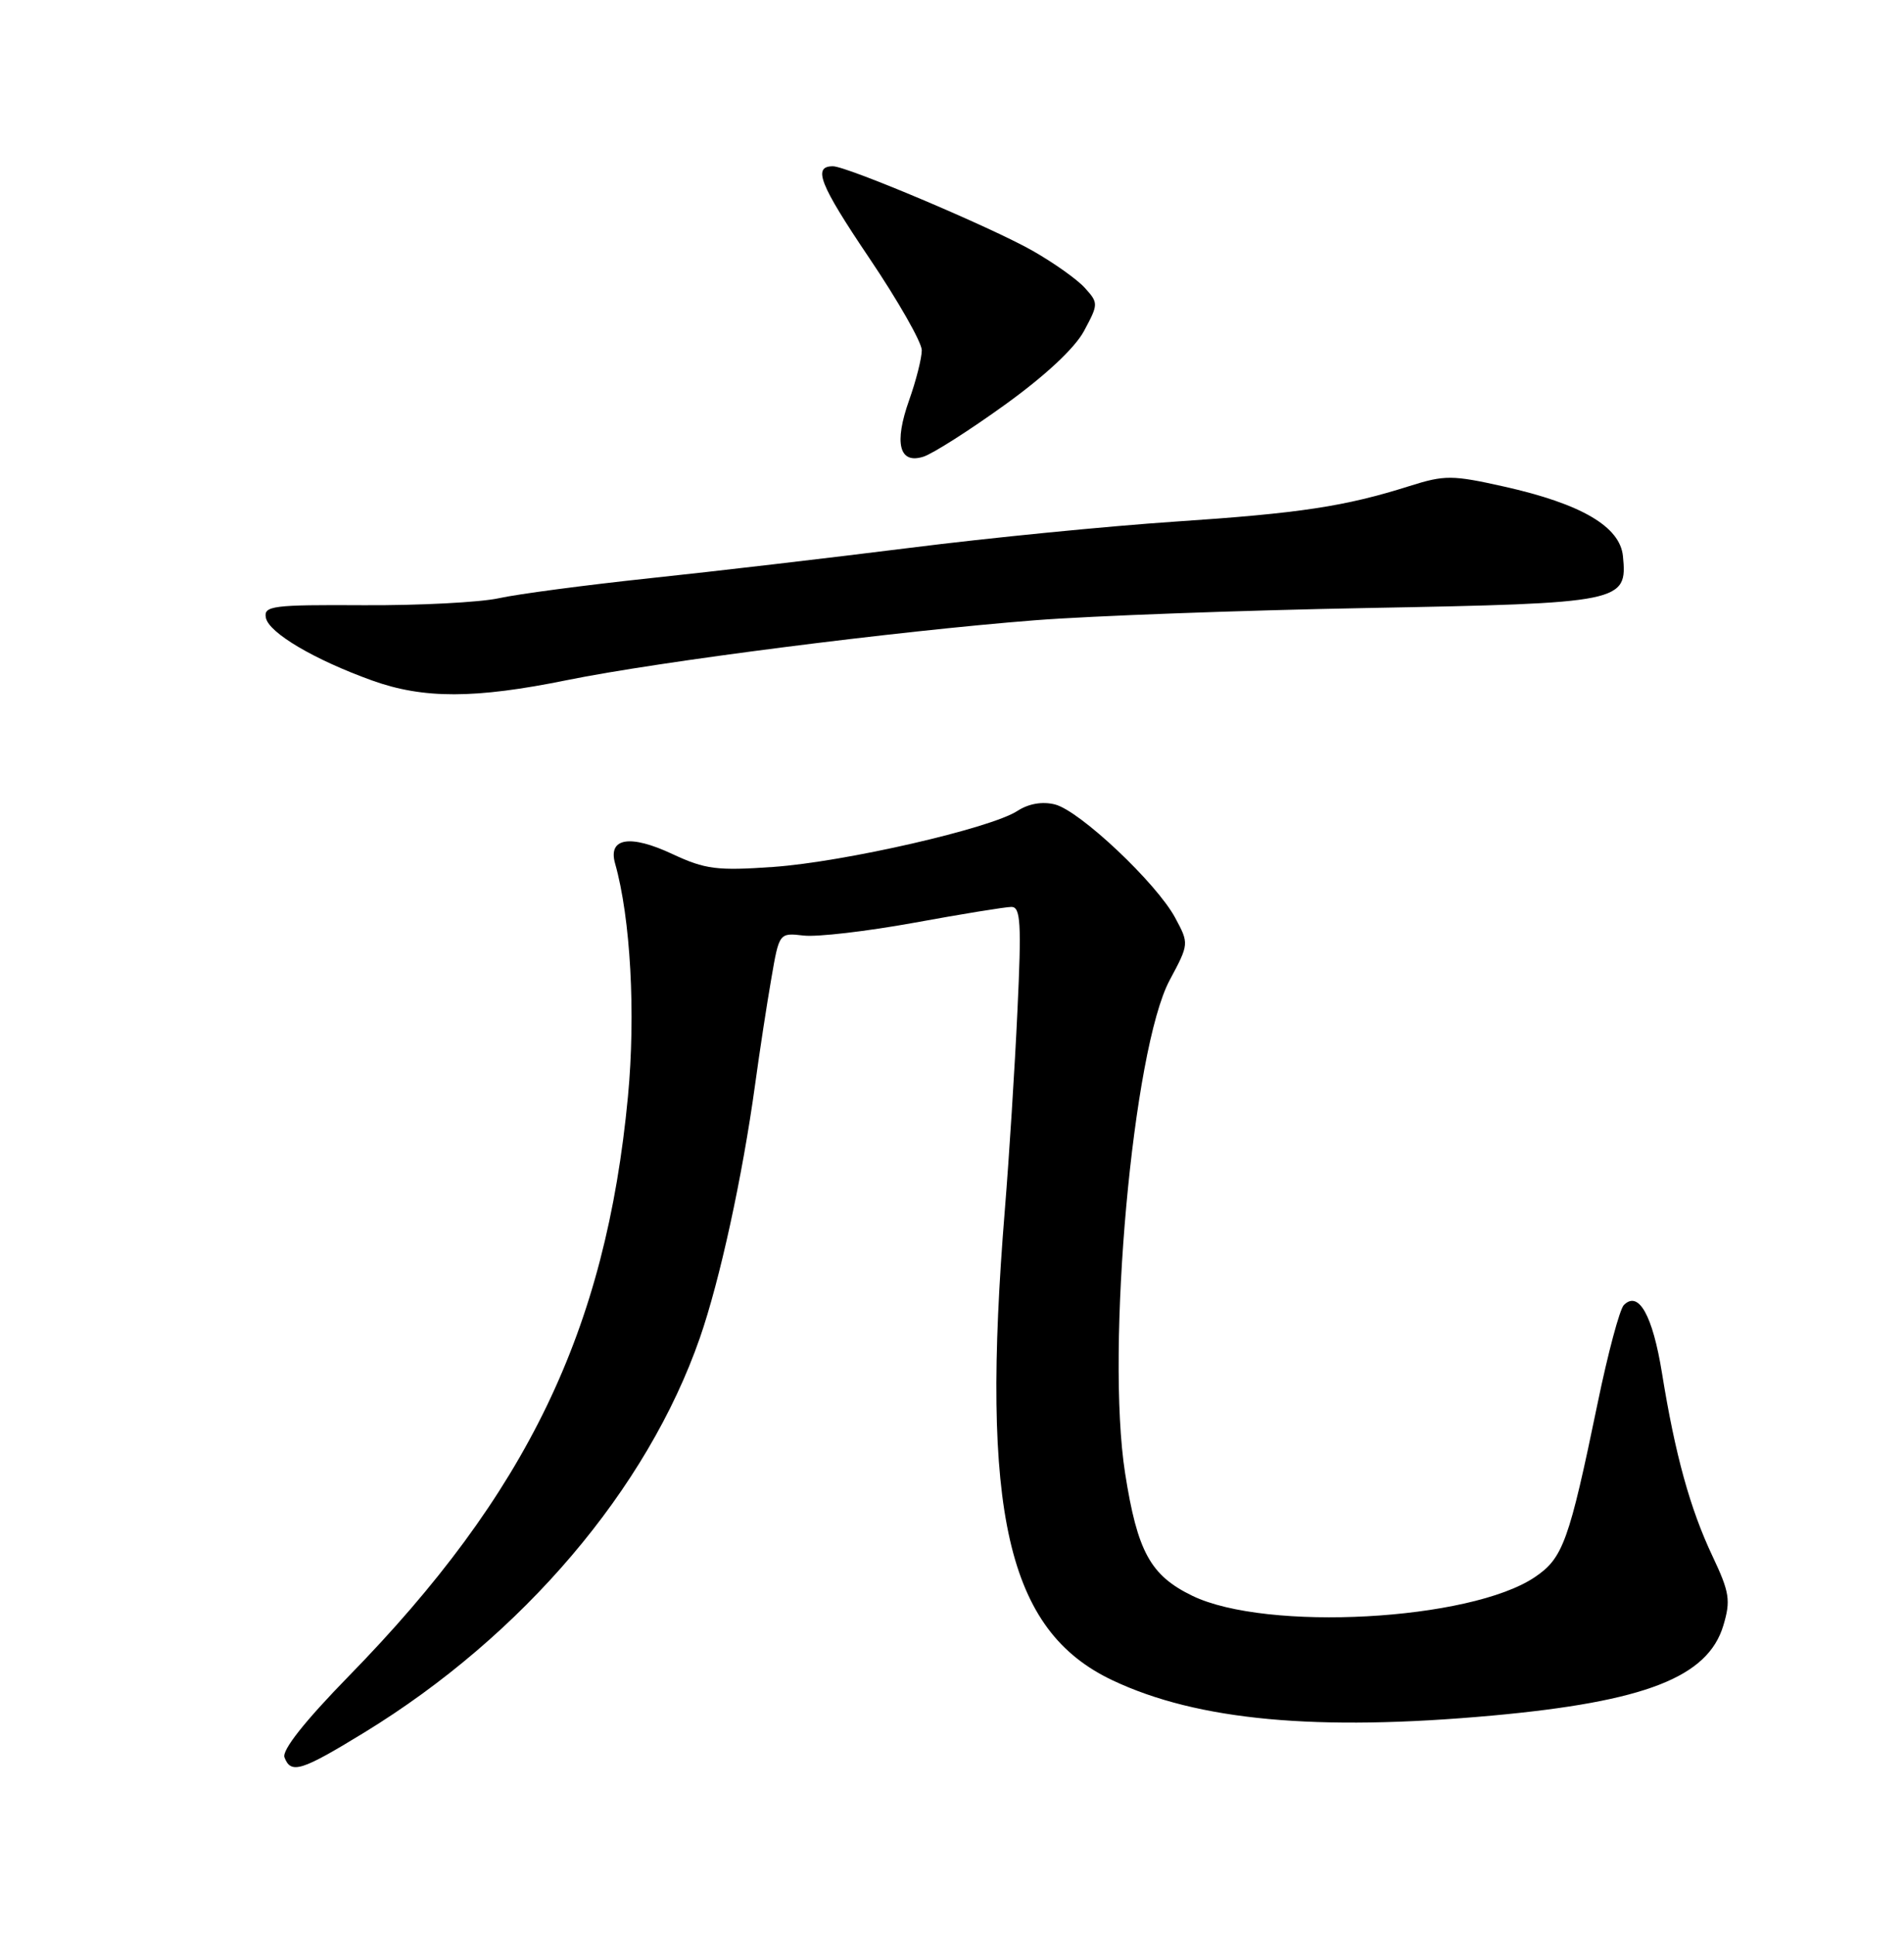 <?xml version="1.0" encoding="UTF-8" standalone="no"?>
<!DOCTYPE svg PUBLIC "-//W3C//DTD SVG 1.1//EN" "http://www.w3.org/Graphics/SVG/1.1/DTD/svg11.dtd" >
<svg xmlns="http://www.w3.org/2000/svg" xmlns:xlink="http://www.w3.org/1999/xlink" version="1.1" viewBox="0 0 252 256">
 <g >
 <path fill="currentColor"
d=" M 48.23 229.23 C 69.19 216.40 85.67 197.03 92.63 177.02 C 95.27 169.43 98.26 155.73 99.94 143.50 C 100.54 139.10 101.51 132.78 102.09 129.46 C 103.13 123.42 103.13 123.42 106.36 123.79 C 108.14 124.00 114.73 123.23 121.01 122.09 C 127.29 120.94 133.08 120.00 133.87 120.00 C 135.08 120.00 135.21 122.15 134.66 133.75 C 134.31 141.31 133.56 153.12 133.00 160.00 C 129.73 200.12 133.30 215.74 147.24 222.33 C 158.49 227.65 174.25 229.11 197.50 227.00 C 217.75 225.15 226.04 221.92 228.09 215.08 C 229.08 211.77 228.92 210.70 226.66 205.92 C 223.68 199.62 221.70 192.44 219.97 181.69 C 218.73 174.03 216.88 170.72 214.92 172.68 C 214.37 173.23 212.81 179.07 211.45 185.67 C 207.67 203.95 206.87 206.17 203.14 208.68 C 194.60 214.44 167.64 215.91 157.81 211.15 C 152.26 208.46 150.54 205.32 148.91 194.93 C 146.34 178.53 149.93 138.81 154.81 129.69 C 157.38 124.89 157.38 124.86 155.54 121.44 C 153.06 116.83 142.90 107.26 139.62 106.44 C 137.95 106.02 136.14 106.34 134.67 107.29 C 131.15 109.60 111.80 114.04 102.34 114.71 C 94.91 115.23 93.34 115.03 89.03 113.02 C 83.39 110.37 80.44 110.85 81.41 114.26 C 83.46 121.50 84.15 134.12 83.11 145.10 C 80.18 176.03 69.77 197.63 46.15 221.79 C 40.34 227.74 37.29 231.59 37.65 232.53 C 38.51 234.77 39.86 234.35 48.23 229.23 Z  M 75.06 89.99 C 87.09 87.54 118.66 83.50 137.00 82.07 C 144.43 81.49 164.22 80.76 180.99 80.45 C 214.77 79.82 215.40 79.69 214.80 73.58 C 214.41 69.67 209.29 66.67 199.06 64.38 C 192.21 62.85 191.22 62.84 186.56 64.31 C 177.99 67.02 172.10 67.91 155.50 69.02 C 146.70 69.61 130.95 71.16 120.50 72.48 C 110.05 73.79 94.53 75.61 86.00 76.51 C 77.47 77.42 68.47 78.61 66.00 79.16 C 63.52 79.70 55.50 80.12 48.18 80.08 C 36.05 80.01 34.88 80.16 35.19 81.74 C 35.57 83.73 41.60 87.29 49.25 90.04 C 56.05 92.49 62.87 92.47 75.06 89.99 Z  M 132.96 53.59 C 138.30 49.75 142.24 46.08 143.47 43.80 C 145.39 40.23 145.39 40.09 143.58 38.09 C 142.56 36.96 139.41 34.73 136.58 33.13 C 131.06 30.02 112.09 22.00 110.24 22.00 C 107.53 22.00 108.47 24.38 115.02 34.10 C 118.86 39.79 122.00 45.30 122.00 46.34 C 122.00 47.38 121.25 50.35 120.33 52.94 C 118.30 58.65 119.01 61.45 122.21 60.43 C 123.43 60.05 128.27 56.97 132.96 53.59 Z "/>
</g>
</svg>